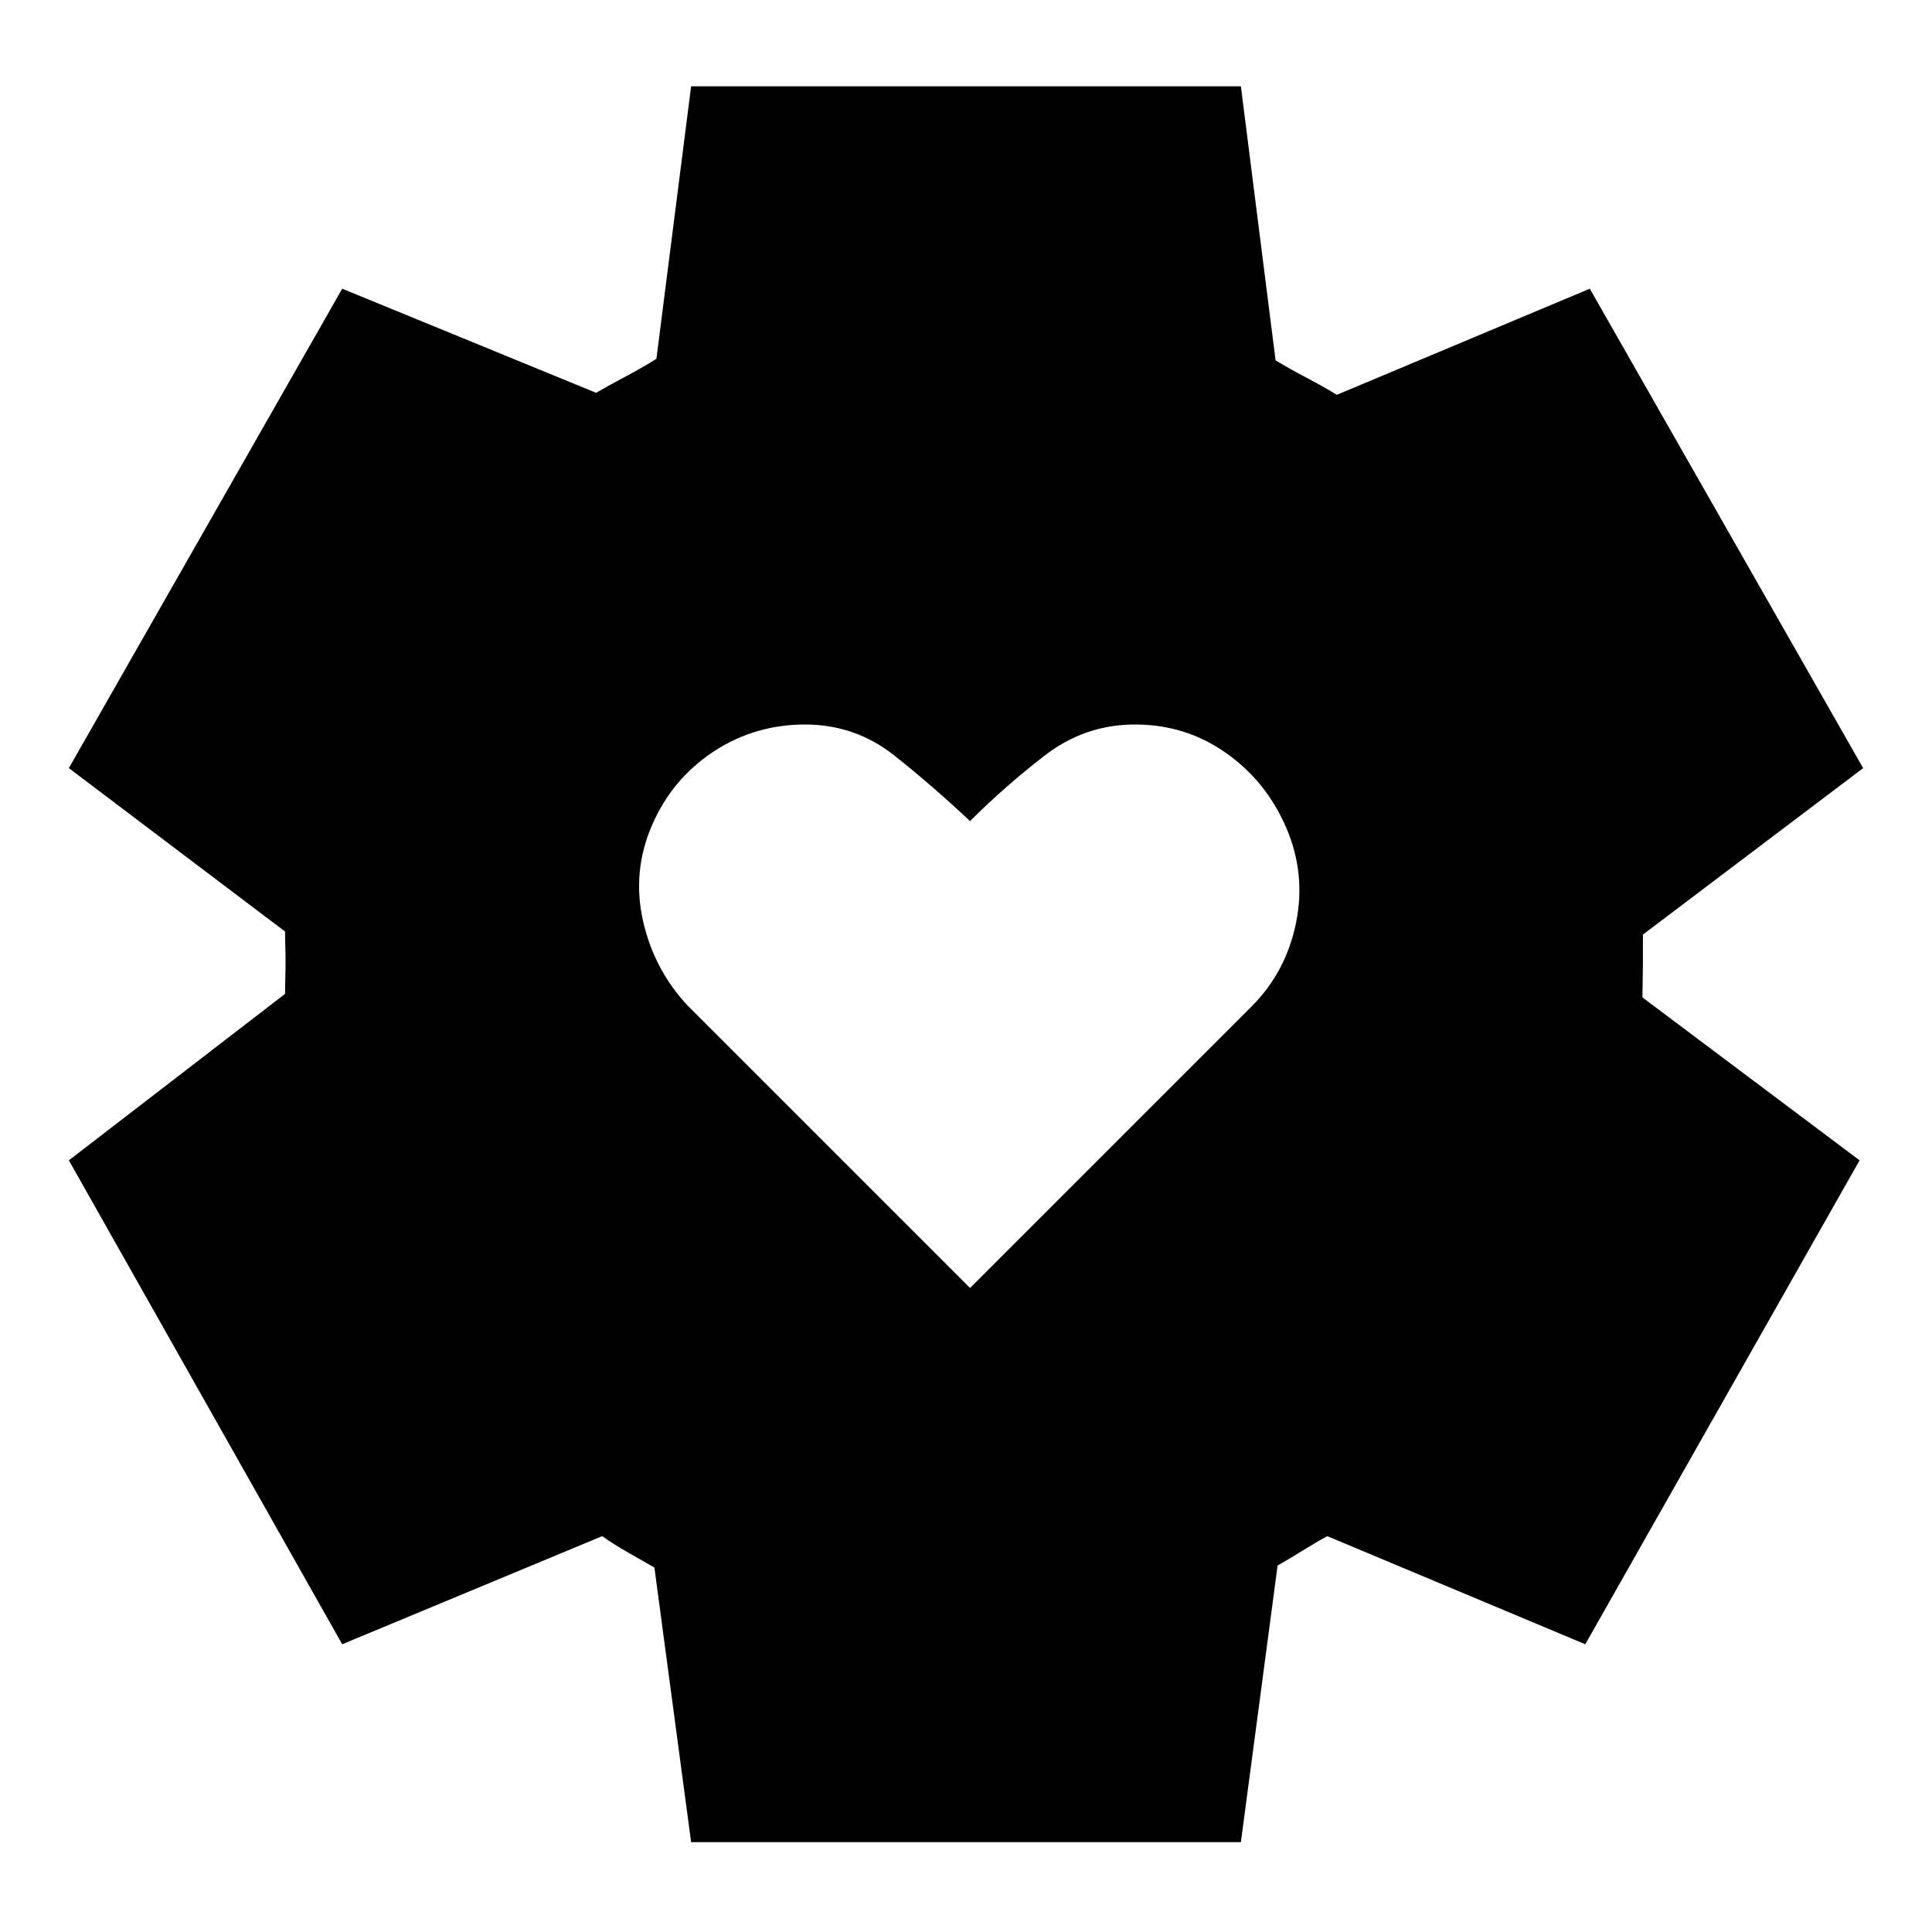 <svg xmlns="http://www.w3.org/2000/svg" height="24" viewBox="0 -960 960 960" width="24"><path d="m482-320 140-140q17-17 22-41.5t-5-47.5q-10-23-30-37t-45-14q-25 0-45 15.5T482-552q-18-17-37.5-32.5T400-600q-25 0-45.5 13.5T324-550q-10 23-4.5 47.5T342-460l140 140ZM343.413-44.652l-18.239-136.435q-6.044-3.522-12.968-7.424-6.923-3.902-12.967-8.185l-129.196 53.718L34.217-383.435l107.435-82.717q0-4.283.12-8.185.119-3.902.119-8.185 0-3.521-.119-7.304-.12-3.783-.12-7.304L34.217-578.326l135.826-238.218 126.153 51.718q7.043-4.044 15.108-8.326 8.066-4.283 14.87-8.565l17.239-135.392h273.174l17.239 136.152q7.044 4.283 15.228 8.566 8.185 4.282 15.229 8.565l125.674-52.718 135.826 238.218-109.435 82.717V-480q0 3.522-.12 7.804-.119 4.283-.119 7.805l107.913 80.956-136.305 240.457-128.195-53.718q-6.044 3.283-12.468 7.305-6.424 4.021-12.228 7.304L616.587-44.652H343.413Z"/></svg>